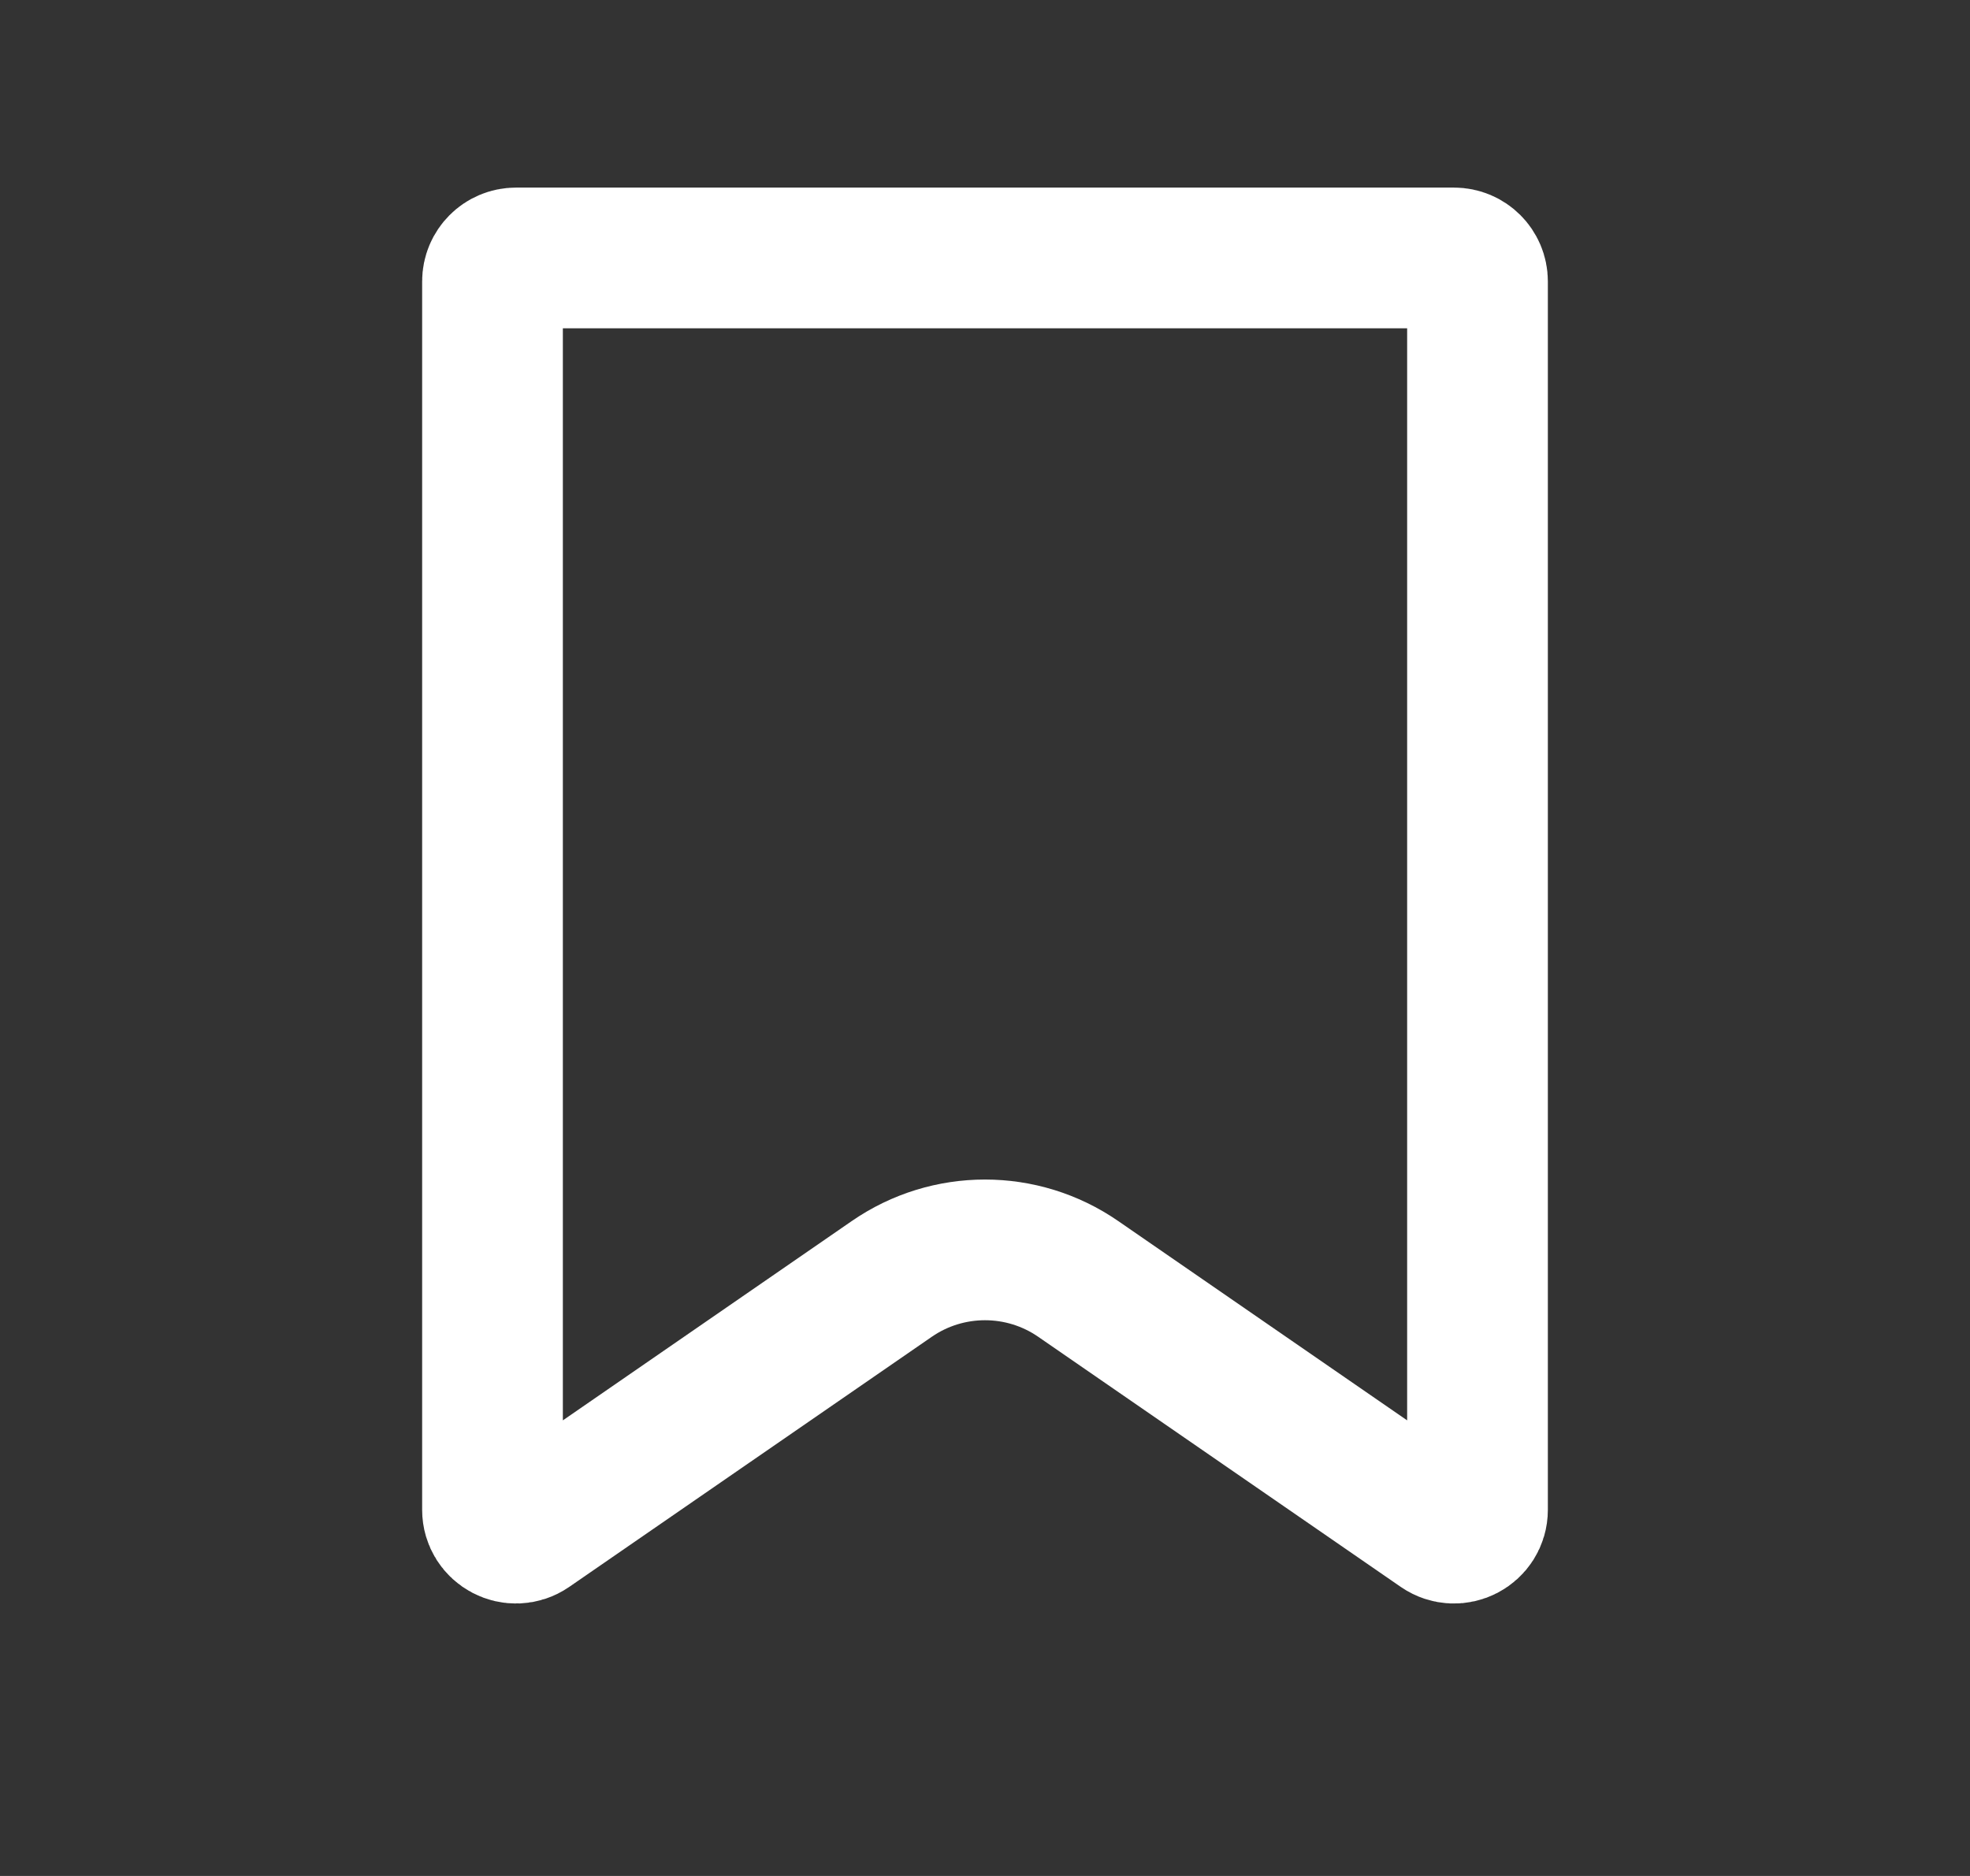 <svg width="21" height="20" viewBox="0 0 21 20" fill="none" xmlns="http://www.w3.org/2000/svg">
<rect x="0" y="0" width="21" height="20" fill="#333333" stroke="none"/>
<path d="M5.5 2.75H15.5C15.638 2.75 15.75 2.862 15.75 3V16.096C15.75 16.297 15.524 16.415 15.358 16.301L11.494 13.635C10.896 13.222 10.104 13.222 9.506 13.635L5.642 16.301C5.476 16.415 5.25 16.297 5.25 16.096V3C5.25 2.862 5.362 2.75 5.5 2.75Z" stroke="white" stroke-width="1.5" stroke-miterlimit="10"/>
</svg>
